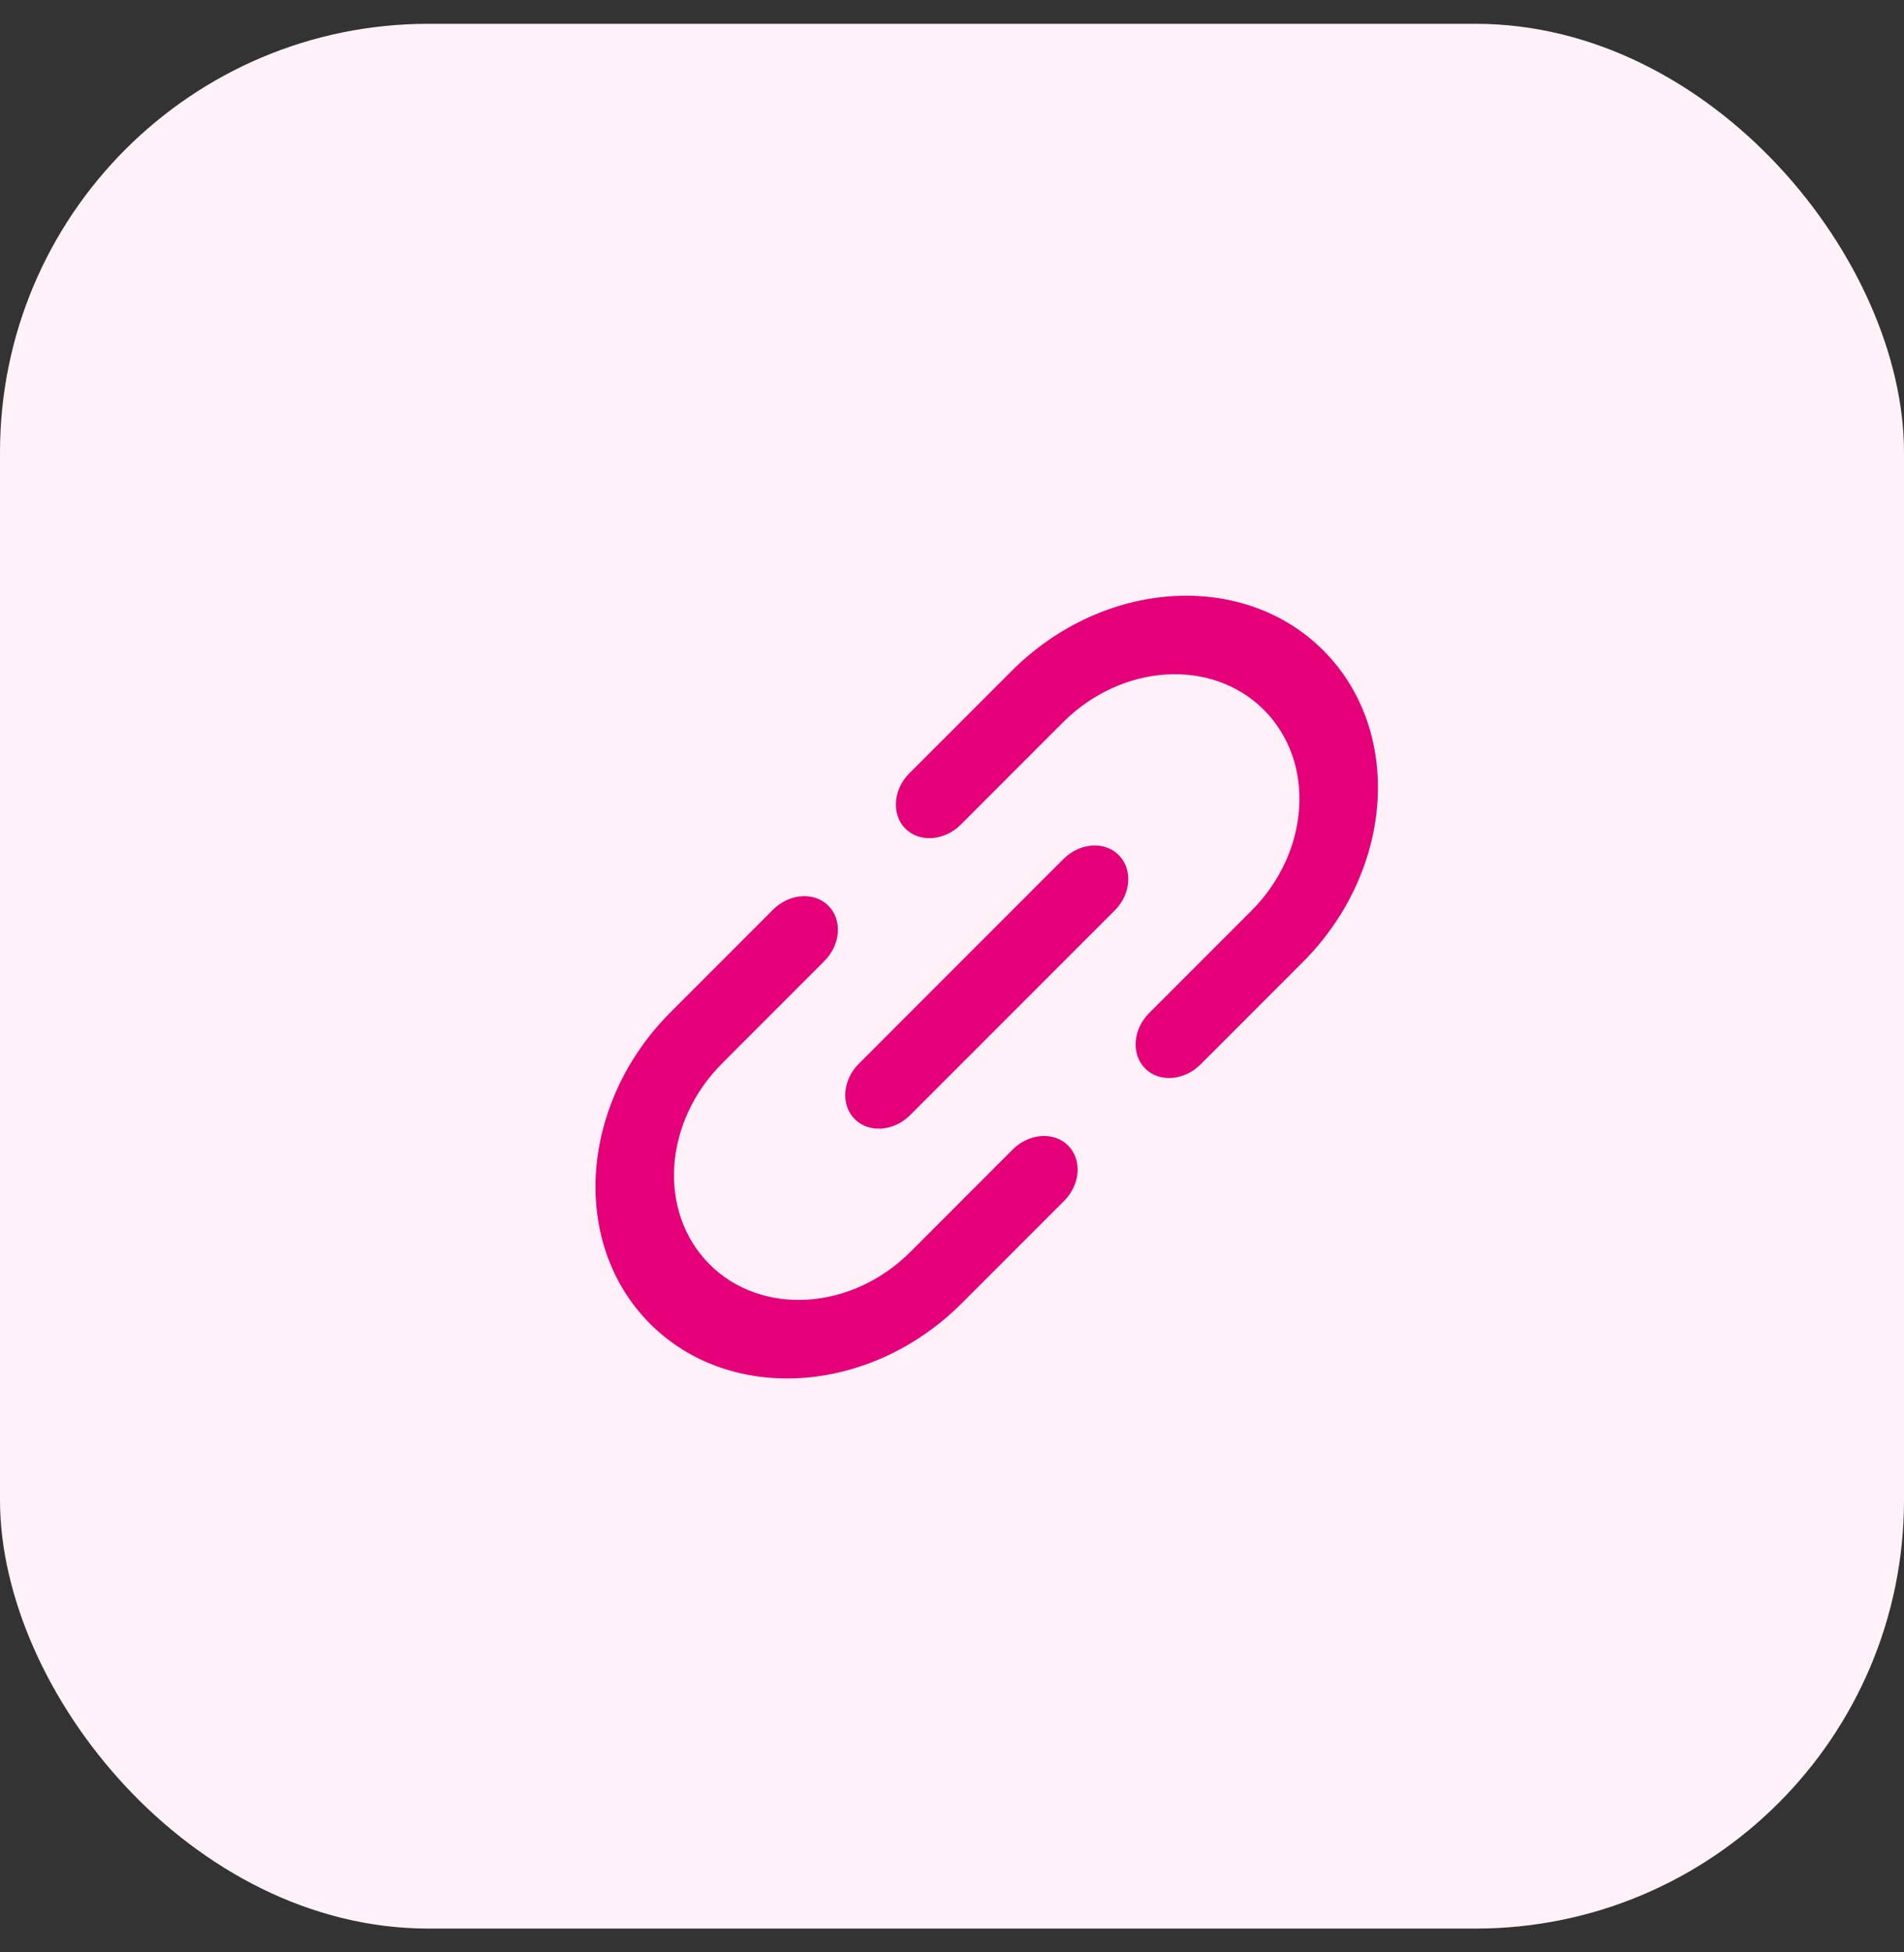 <svg width="40" height="41" viewBox="0 0 40 41" fill="none" xmlns="http://www.w3.org/2000/svg">
<rect x="0" y="0" width="40" height="41" fill="#333333" stroke="none"/>
<rect y="0.5" width="40" height="40" rx="9" fill="#FEF2F8"/>
<g clip-path="url(#clip0_2140_158074)">
<path d="M23.502 17.956C23.8 18.254 23.762 18.776 23.419 19.119L19.12 23.418C18.776 23.762 18.253 23.798 17.957 23.502C17.66 23.205 17.698 22.683 18.041 22.34L22.339 18.041C22.683 17.697 23.204 17.657 23.502 17.956Z" fill="#E5007A"/>
<path d="M27.8 13.658C29.486 15.344 29.293 18.282 27.368 20.206L25.22 22.354C24.875 22.699 24.353 22.734 24.057 22.438C23.762 22.142 23.797 21.618 24.141 21.275L26.29 19.126C27.525 17.89 27.643 15.998 26.552 14.907C25.46 13.815 23.568 13.933 22.332 15.169L20.184 17.318C19.839 17.662 19.317 17.698 19.021 17.402C18.725 17.106 18.76 16.583 19.104 16.239L21.253 14.09C23.177 12.166 26.114 11.972 27.8 13.658Z" fill="#E5007A"/>
<path d="M22.439 24.056C22.737 24.354 22.699 24.875 22.355 25.219L20.206 27.368C18.282 29.292 15.344 29.486 13.658 27.8C11.972 26.114 12.166 23.177 14.091 21.253L16.24 19.103C16.584 18.759 17.107 18.723 17.403 19.02C17.7 19.317 17.663 19.839 17.318 20.183L15.17 22.332C13.934 23.567 13.816 25.46 14.907 26.551C15.998 27.642 17.89 27.525 19.127 26.289L21.276 24.139C21.62 23.796 22.142 23.758 22.439 24.056Z" fill="#E5007A"/>
</g>
<defs>
<clipPath id="clip0_2140_158074">
<rect width="24" height="24" fill="white" transform="translate(3.529 20.5) rotate(-45)"/>
</clipPath>
</defs>
</svg>
